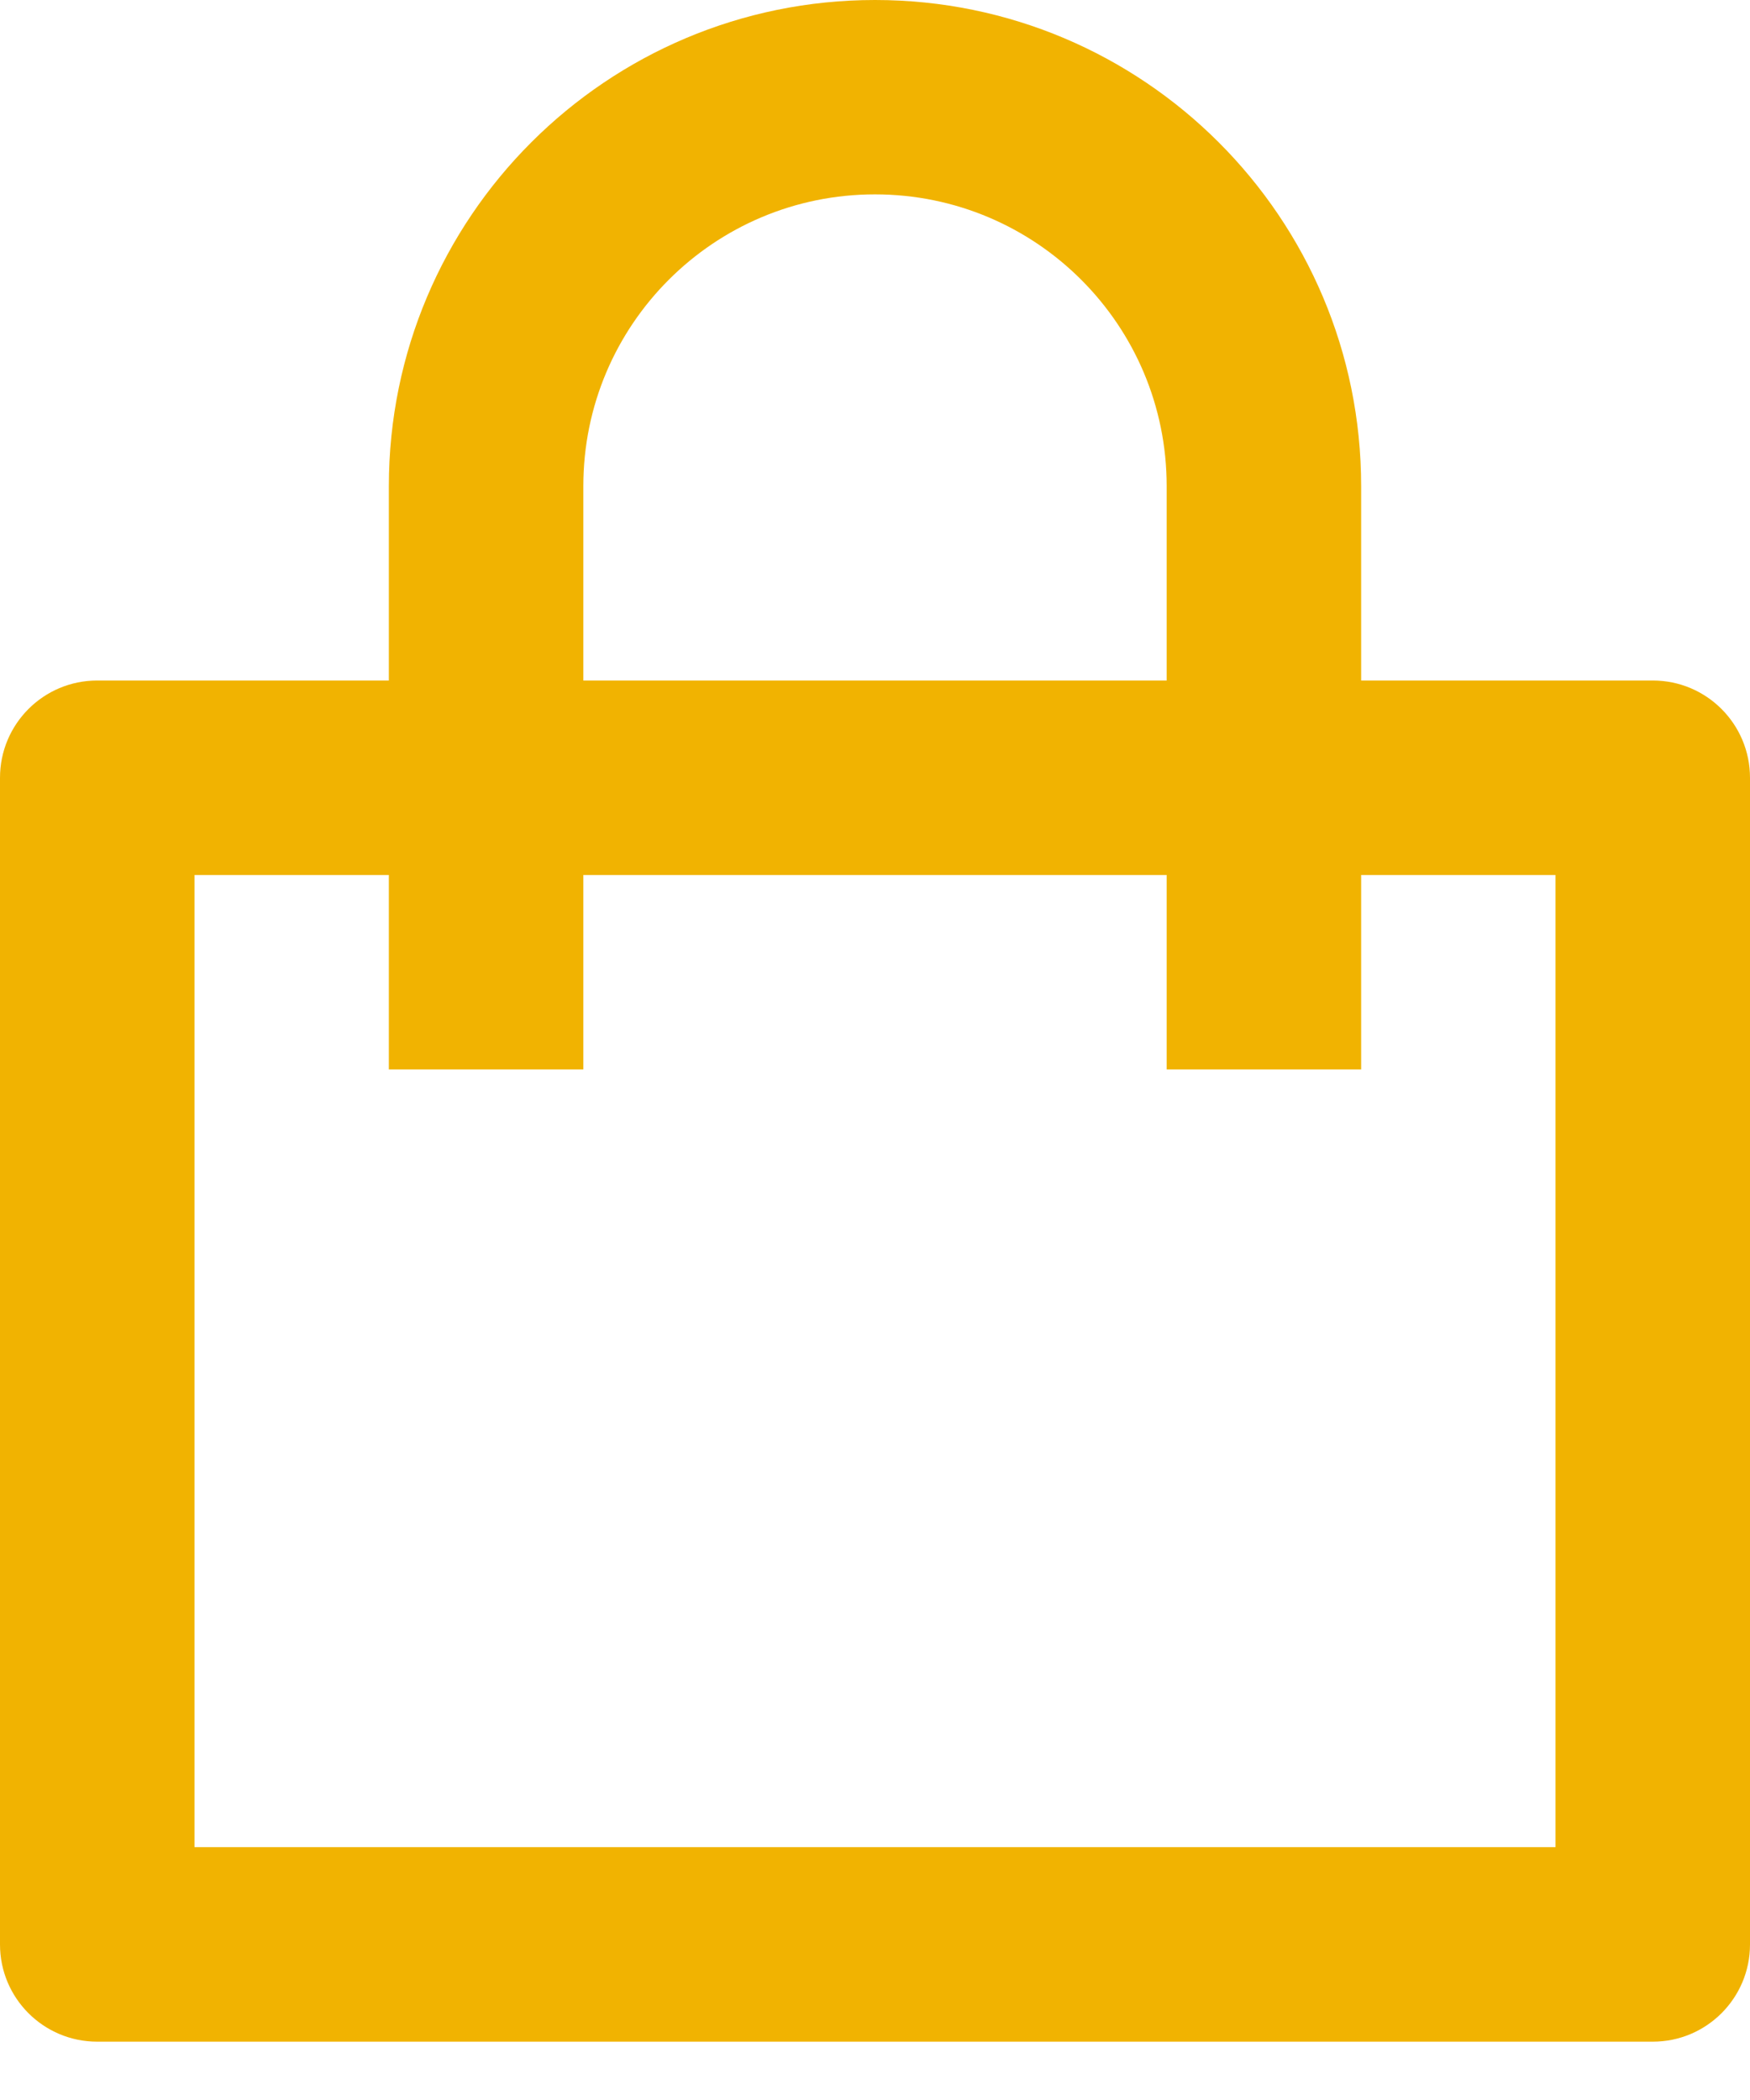 <svg width="15" height="18" viewBox="0 0 15 18" fill="none" xmlns="http://www.w3.org/2000/svg">
<path fill-rule="evenodd" clip-rule="evenodd" d="M3.333 5.833V4.167C3.333 1.865 5.199 0 7.5 0C9.801 0 11.667 1.865 11.667 4.167V5.833H14.167C14.627 5.833 15 6.206 15 6.667V16.667C15 17.127 14.627 17.5 14.167 17.5H0.833C0.373 17.5 0 17.127 0 16.667V6.667C0 6.206 0.373 5.833 0.833 5.833H3.333ZM3.333 7.5H1.667V15.833H13.333V7.5H11.667V9.167H10V7.5H5V9.167H3.333V7.5ZM10 4.166V5.833H5V4.166C5 2.785 6.119 1.666 7.5 1.666C8.881 1.666 10 2.785 10 4.166Z" fill="#F1B301"/>
</svg>
